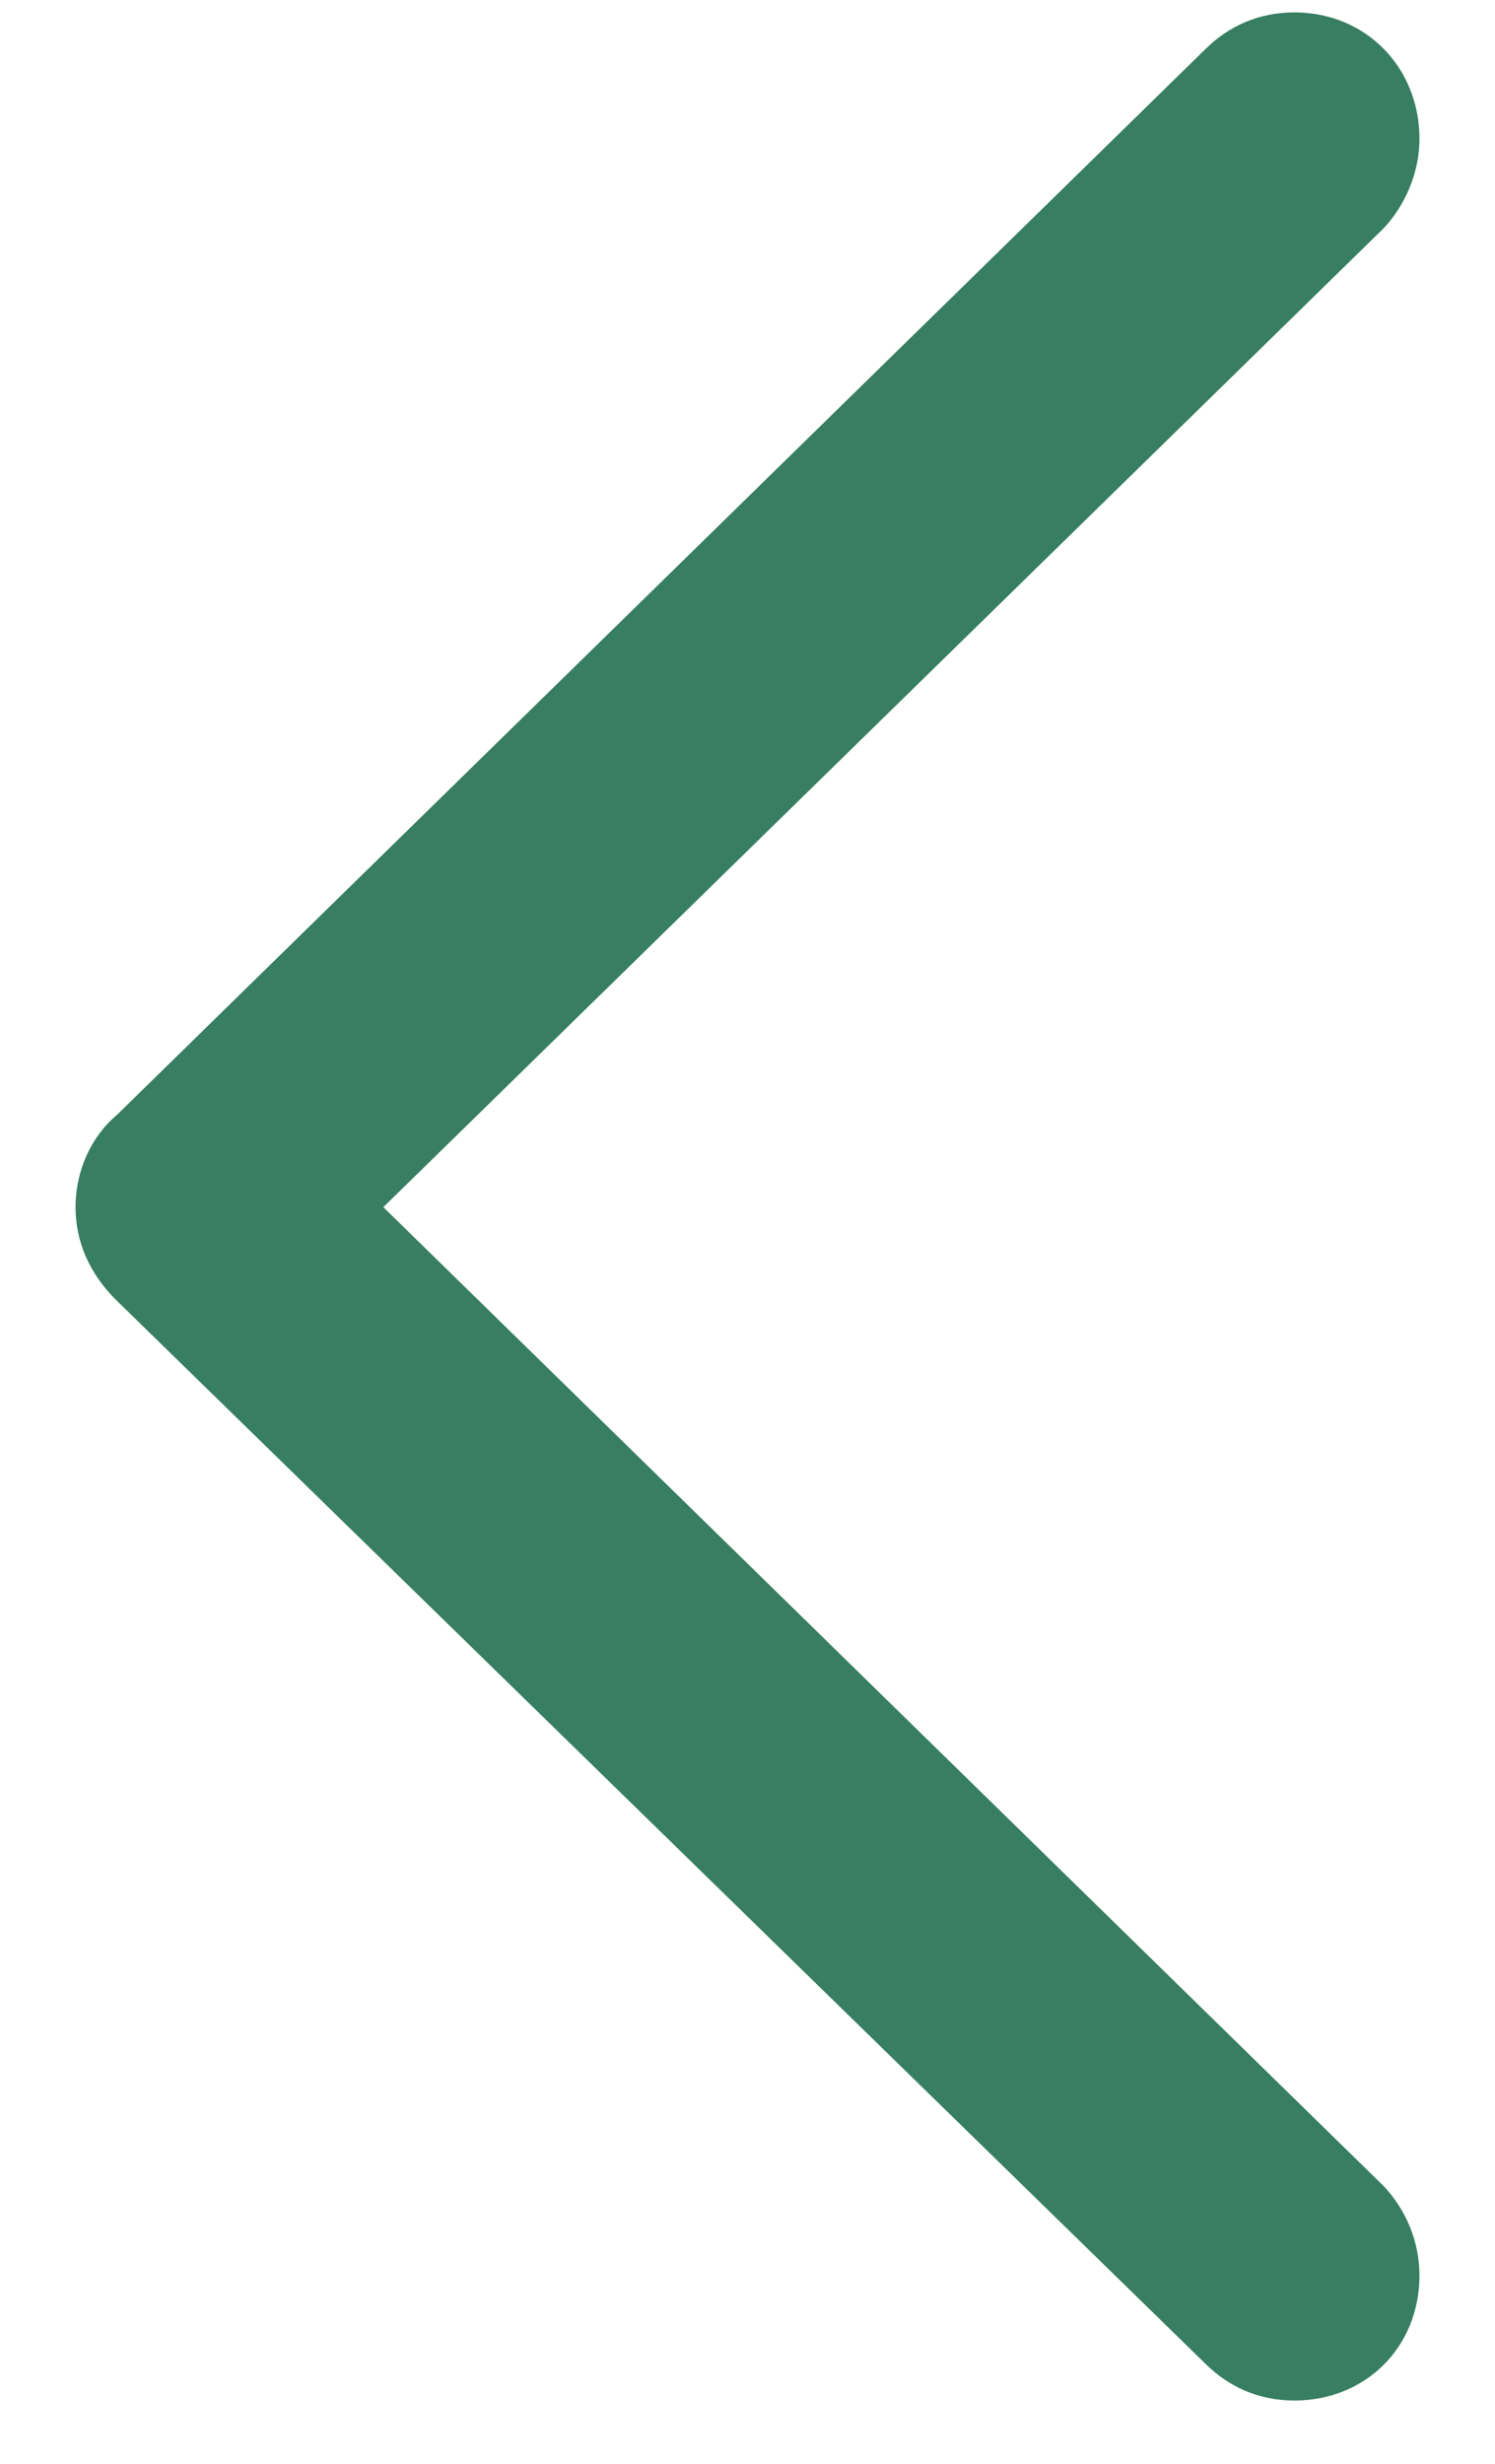 <svg width="17" height="28" viewBox="0 0 17 28" fill="none" xmlns="http://www.w3.org/2000/svg">
<path d="M13.703 26.859L1.312 14.766C1.016 14.469 0.859 14.109 0.859 13.719C0.859 13.312 1.031 12.922 1.328 12.672L13.703 0.562C13.969 0.297 14.312 0.141 14.719 0.141C15.531 0.141 16.141 0.766 16.141 1.578C16.141 1.953 15.984 2.328 15.734 2.594L4.359 13.719L15.734 24.844C15.984 25.109 16.141 25.469 16.141 25.859C16.141 26.672 15.531 27.281 14.719 27.281C14.312 27.281 13.969 27.125 13.703 26.859Z" fill="#377E62"/>
</svg>
